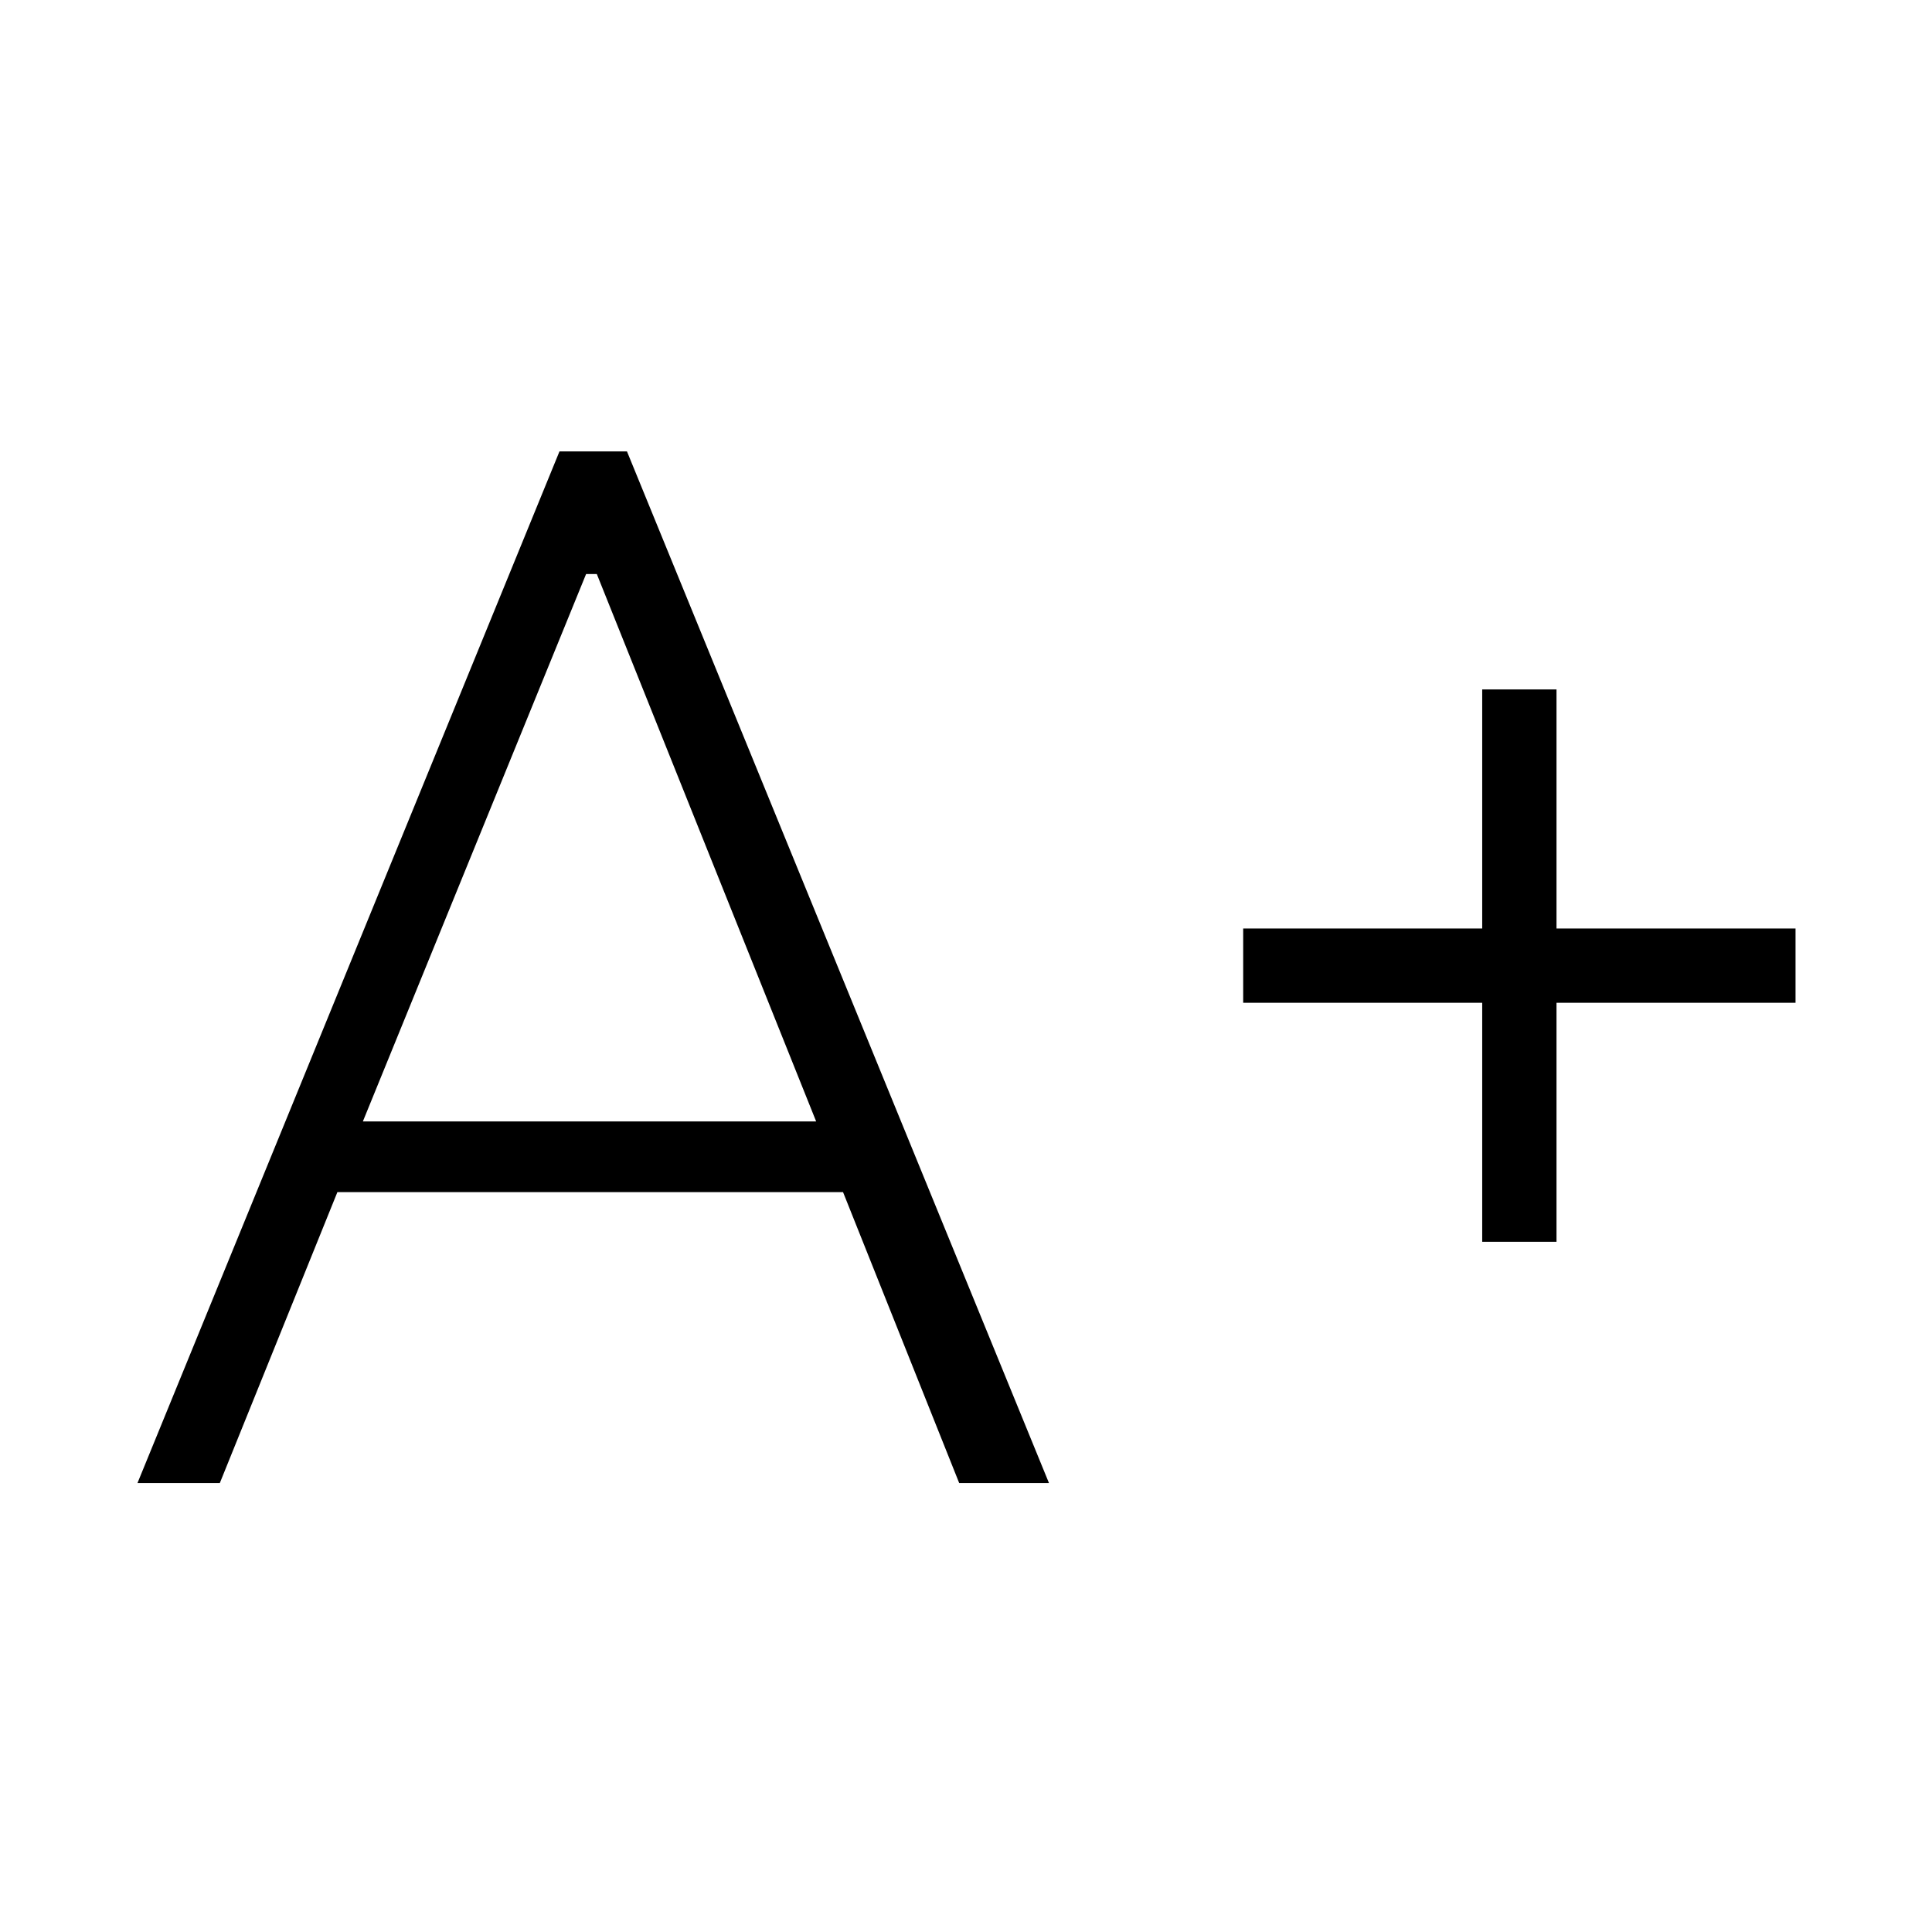 <svg xmlns="http://www.w3.org/2000/svg" height="24" viewBox="0 -960 960 960" width="24"><path d="M68.31-223.08 278-735.69h33.54l209.69 512.61h-44.61L418.9-367.65H167.65l-58.42 144.57H68.31Zm112-179.69h225.23l-108.99-272h-5.32l-110.92 272Zm556.19 59.81v-118.77H617.73v-36.92H736.5v-118.77h36.92v118.77h118.77v36.92H773.42v118.77H736.5Z"/></svg>
